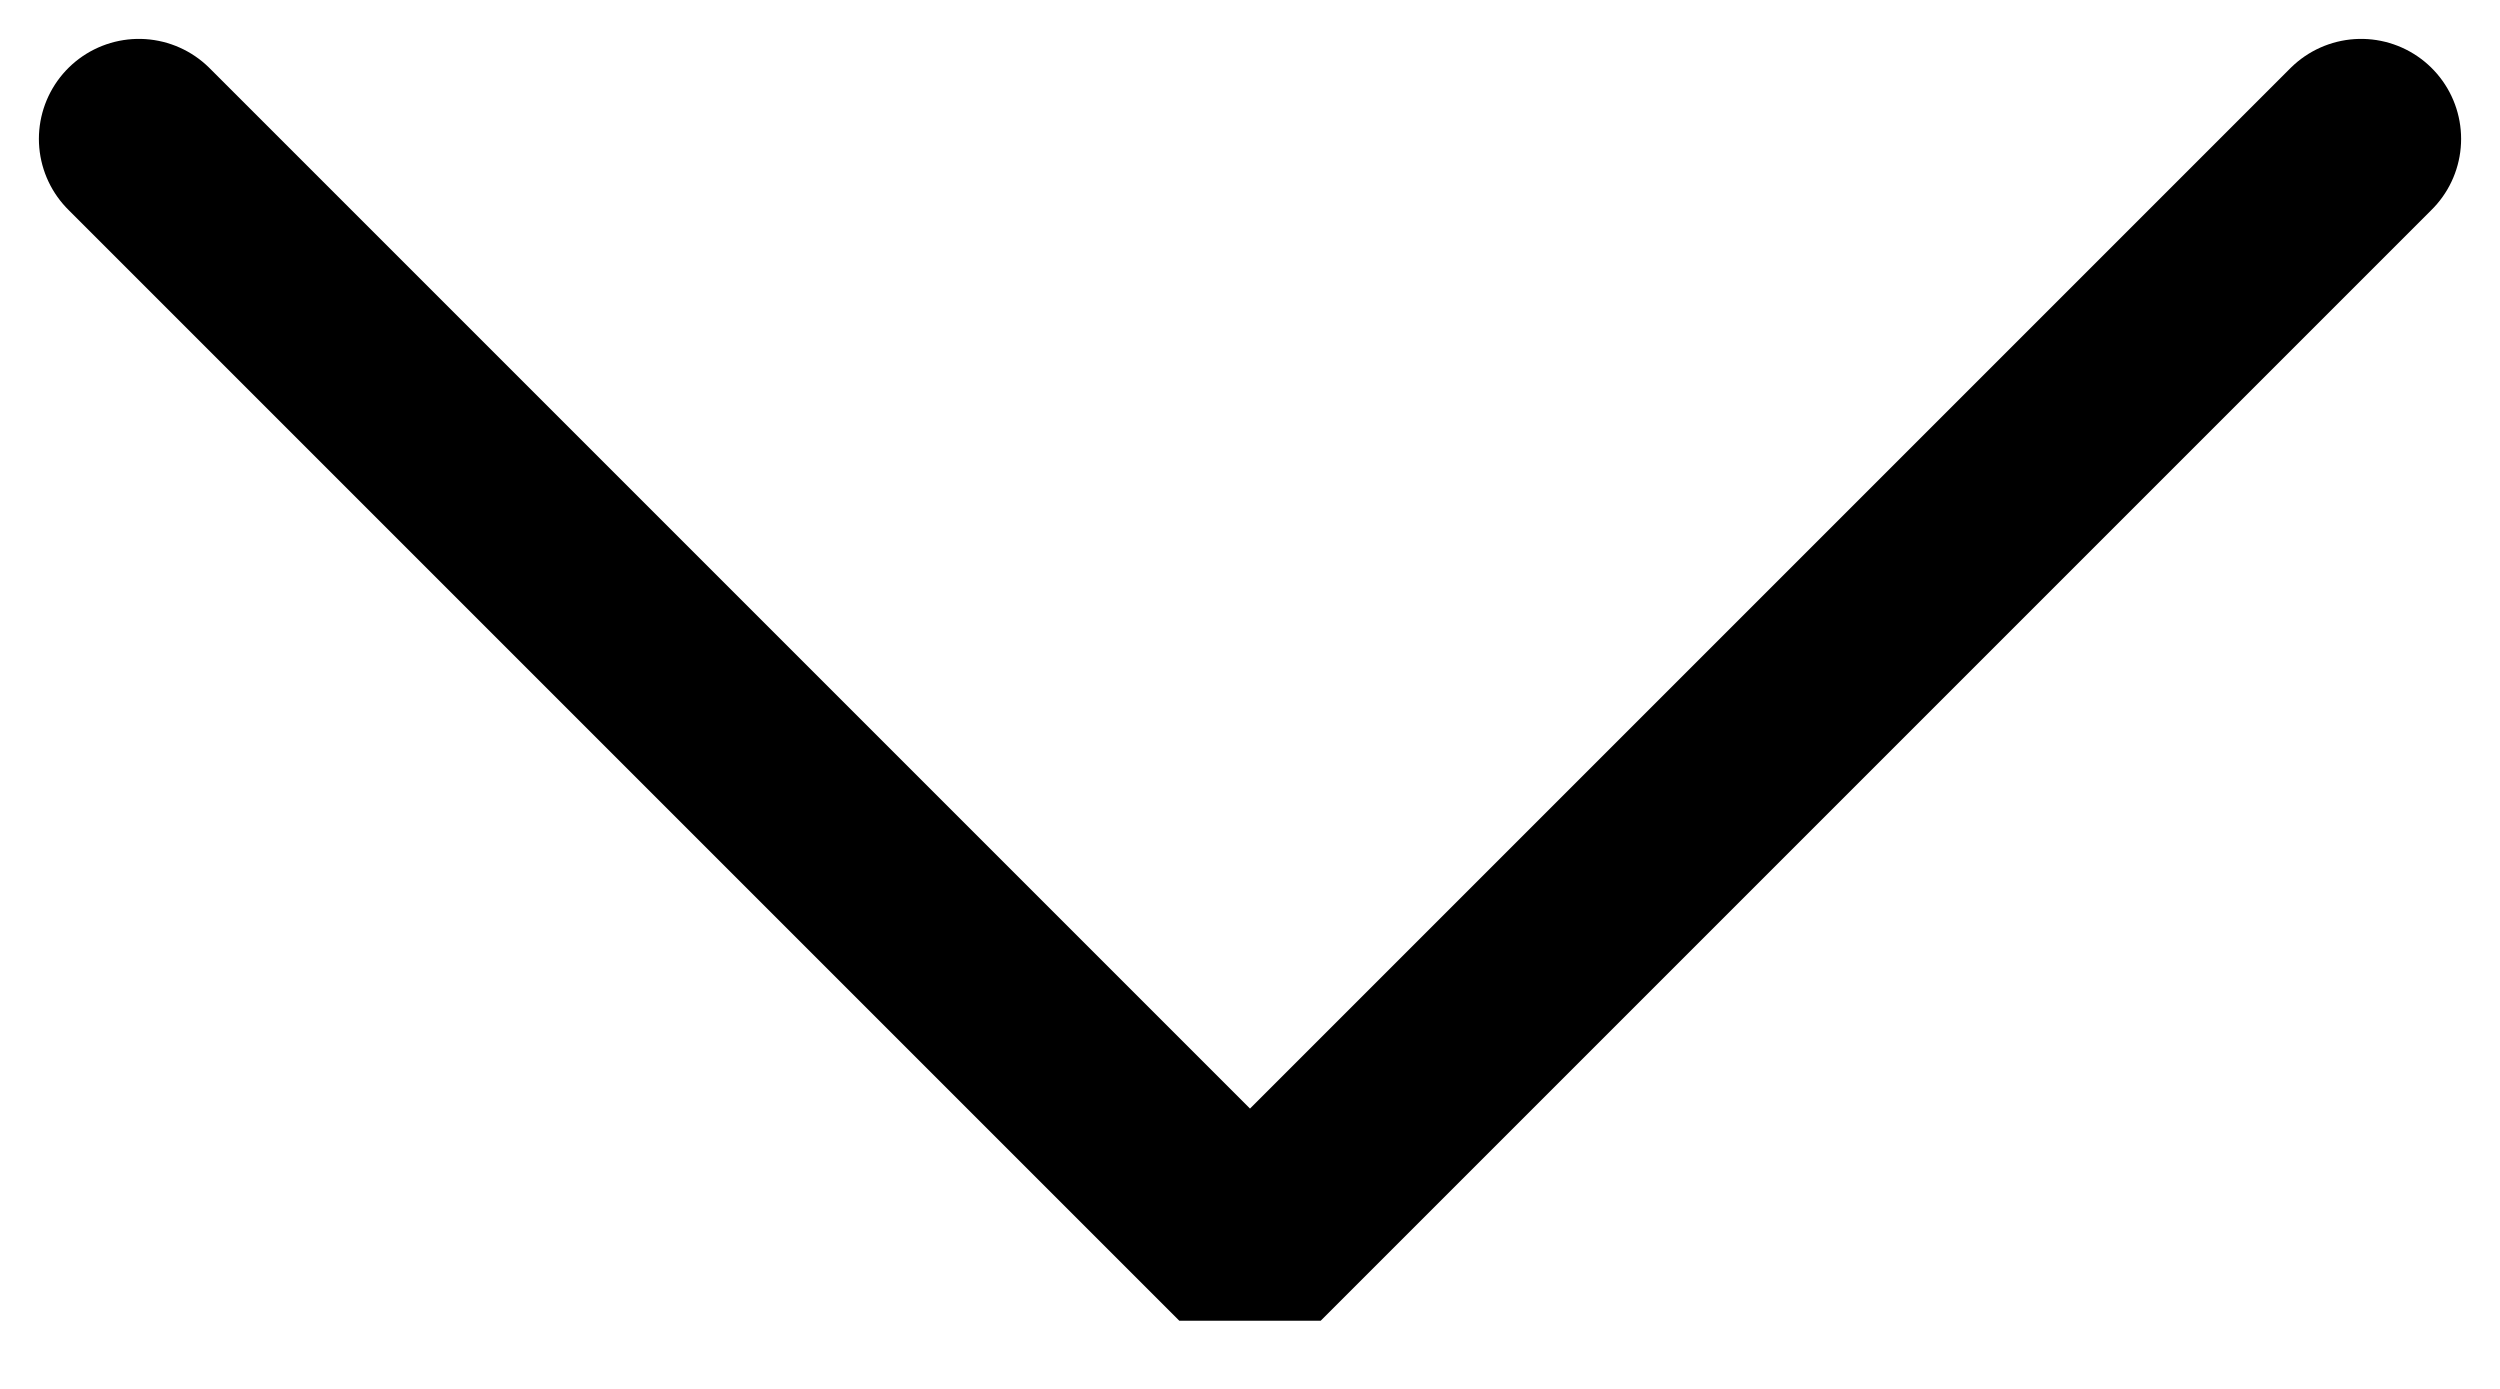 <svg width="18" height="10" viewBox="0 0 18 10" fill="none" xmlns="http://www.w3.org/2000/svg">
<path d="M1 1L9 9L17 1" stroke="black" stroke-width="1.44" stroke-linecap="round" stroke-linejoin="bevel"/>
</svg>
